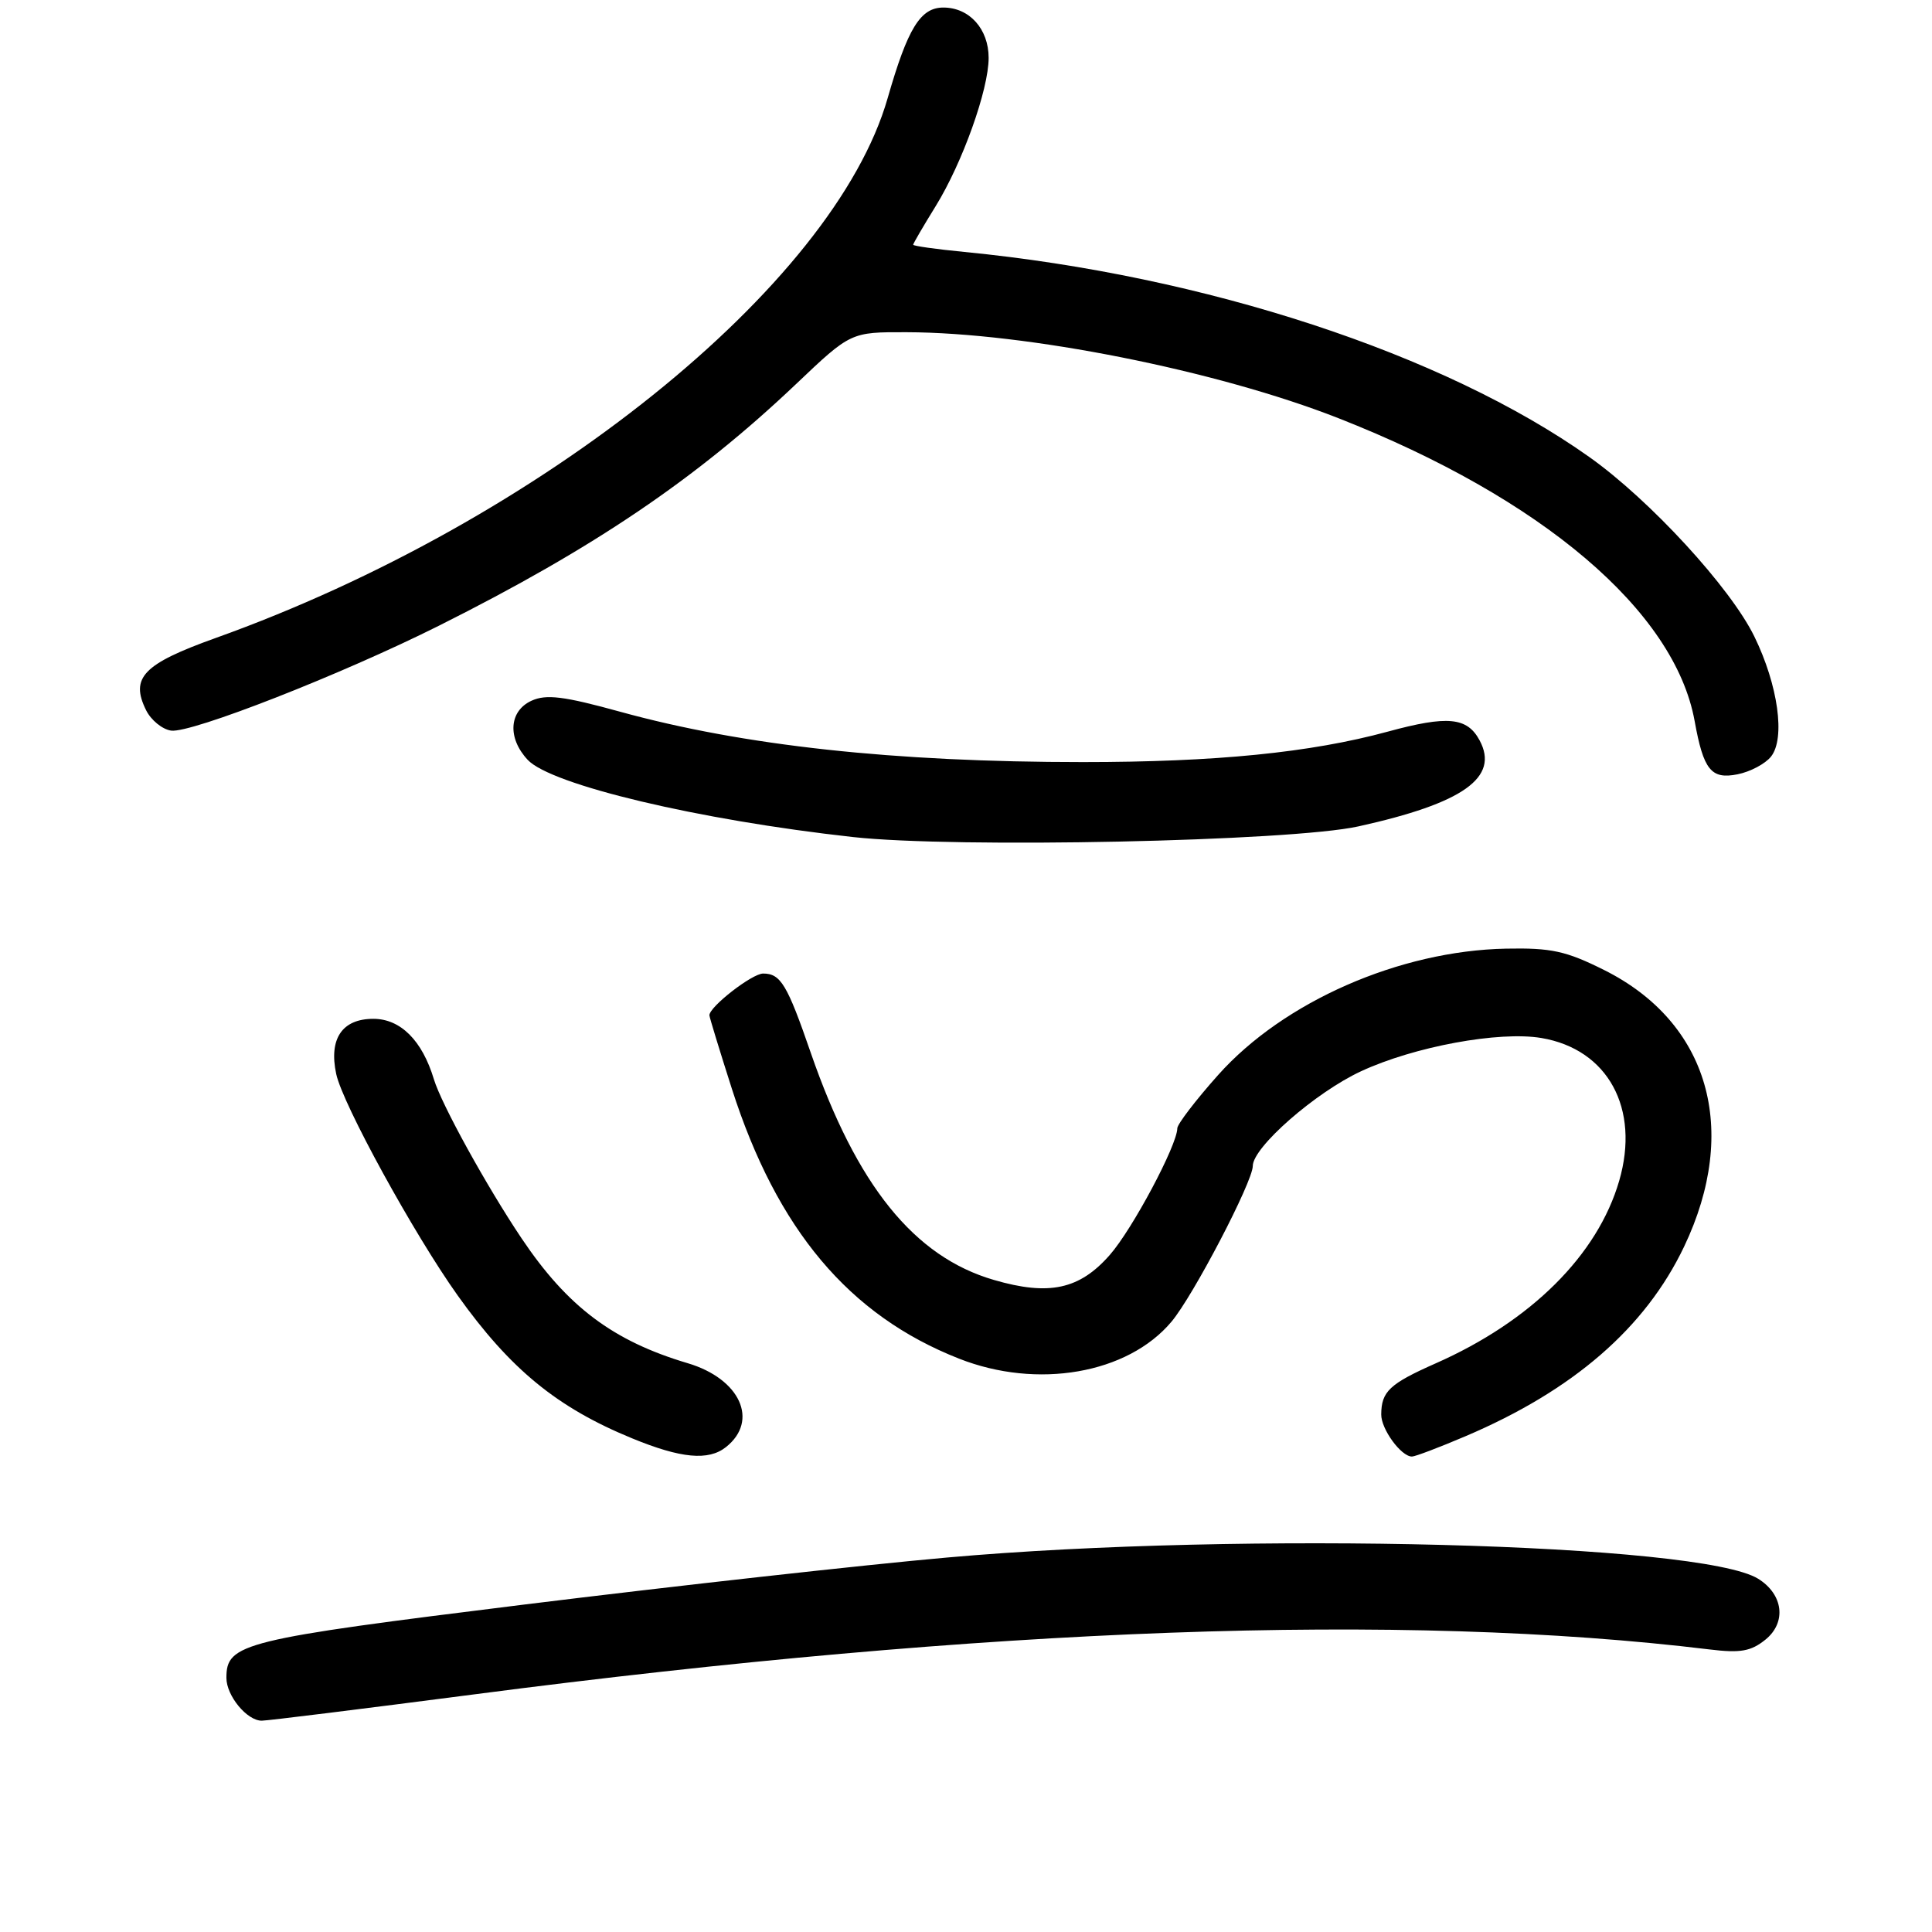 <?xml version="1.0" encoding="UTF-8" standalone="no"?>
<!DOCTYPE svg PUBLIC "-//W3C//DTD SVG 1.1//EN" "http://www.w3.org/Graphics/SVG/1.1/DTD/svg11.dtd" >
<svg xmlns="http://www.w3.org/2000/svg" xmlns:xlink="http://www.w3.org/1999/xlink" version="1.1" viewBox="0 0 256 256">
 <g >
 <path fill="currentColor"
d=" M 62.78 224.52 C 131.11 215.61 185.83 213.62 226.53 218.56 C 230.61 219.06 232.01 218.81 233.93 217.26 C 236.75 214.98 236.30 211.26 232.96 209.19 C 225.34 204.48 164.70 202.89 125.50 206.38 C 114.50 207.35 89.32 210.16 69.55 212.60 C 32.01 217.25 30.00 217.74 30.00 222.33 C 30.00 224.70 32.72 228.00 34.68 228.00 C 35.44 228.00 48.08 226.43 62.78 224.52 Z  M 96.19 191.75 C 100.61 188.25 98.07 182.69 91.12 180.63 C 81.23 177.69 75.18 173.14 69.10 164.07 C 64.45 157.13 58.49 146.32 57.49 143.00 C 55.94 137.86 53.07 135.00 49.47 135.00 C 45.33 135.00 43.55 137.64 44.55 142.31 C 45.41 146.32 54.84 163.51 60.64 171.65 C 67.62 181.43 73.80 186.50 83.74 190.58 C 90.22 193.25 93.87 193.59 96.19 191.75 Z  M 194.18 190.31 C 208.47 184.23 218.01 175.96 223.15 165.19 C 230.54 149.69 226.43 135.46 212.55 128.53 C 207.51 126.01 205.54 125.58 199.55 125.70 C 185.44 125.98 170.09 132.72 161.42 142.43 C 158.44 145.77 156.01 148.95 156.00 149.50 C 155.99 151.73 150.05 162.88 147.05 166.29 C 143.04 170.86 139.01 171.73 131.70 169.60 C 121.13 166.53 113.51 157.08 107.43 139.50 C 104.31 130.45 103.44 129.00 101.12 129.00 C 99.66 129.00 94.00 133.39 94.00 134.53 C 94.00 134.77 95.34 139.15 96.97 144.25 C 102.96 162.94 112.50 174.29 127.06 180.02 C 137.44 184.12 149.42 182.04 155.22 175.14 C 158.09 171.74 166.00 156.59 166.00 154.50 C 166.00 152.02 174.29 144.76 180.34 141.95 C 187.40 138.67 198.64 136.60 204.24 137.54 C 213.06 139.03 217.34 146.88 214.55 156.47 C 211.69 166.30 202.88 175.07 190.22 180.66 C 184.12 183.36 183.04 184.38 183.02 187.42 C 183.00 189.36 185.65 193.00 187.09 193.00 C 187.52 193.00 190.71 191.79 194.18 190.31 Z  M 180.00 109.50 C 193.90 106.43 198.69 103.02 196.06 98.11 C 194.41 95.03 191.82 94.78 183.87 96.95 C 173.64 99.73 161.10 100.98 143.50 100.98 C 118.48 100.98 98.50 98.81 82.18 94.31 C 74.71 92.25 72.38 91.96 70.43 92.85 C 67.45 94.21 67.21 97.78 69.92 100.68 C 73.01 104.00 92.56 108.65 113.00 110.91 C 126.59 112.42 171.03 111.49 180.00 109.50 Z  M 234.67 100.25 C 236.59 97.83 235.61 90.79 232.46 84.34 C 229.30 77.87 218.63 66.26 210.61 60.57 C 191.34 46.89 159.65 36.49 127.75 33.38 C 124.04 33.02 121.00 32.59 121.00 32.43 C 121.00 32.27 122.34 29.97 123.98 27.32 C 127.53 21.57 131.00 11.87 131.00 7.67 C 131.00 3.84 128.45 1.00 125.00 1.00 C 121.96 1.00 120.28 3.73 117.62 13.00 C 110.49 37.88 71.54 69.16 28.57 84.54 C 18.97 87.98 17.22 89.79 19.36 94.11 C 20.01 95.42 21.50 96.64 22.67 96.81 C 25.30 97.19 45.26 89.37 58.16 82.91 C 78.69 72.63 92.26 63.44 105.47 50.90 C 112.73 44.00 112.73 44.00 120.12 44.02 C 135.98 44.06 161.22 49.08 177.34 55.41 C 204.32 66.00 221.91 80.96 224.55 95.55 C 225.72 102.03 226.74 103.30 230.23 102.60 C 231.91 102.27 233.91 101.21 234.67 100.25 Z "/>
</g>
</svg>